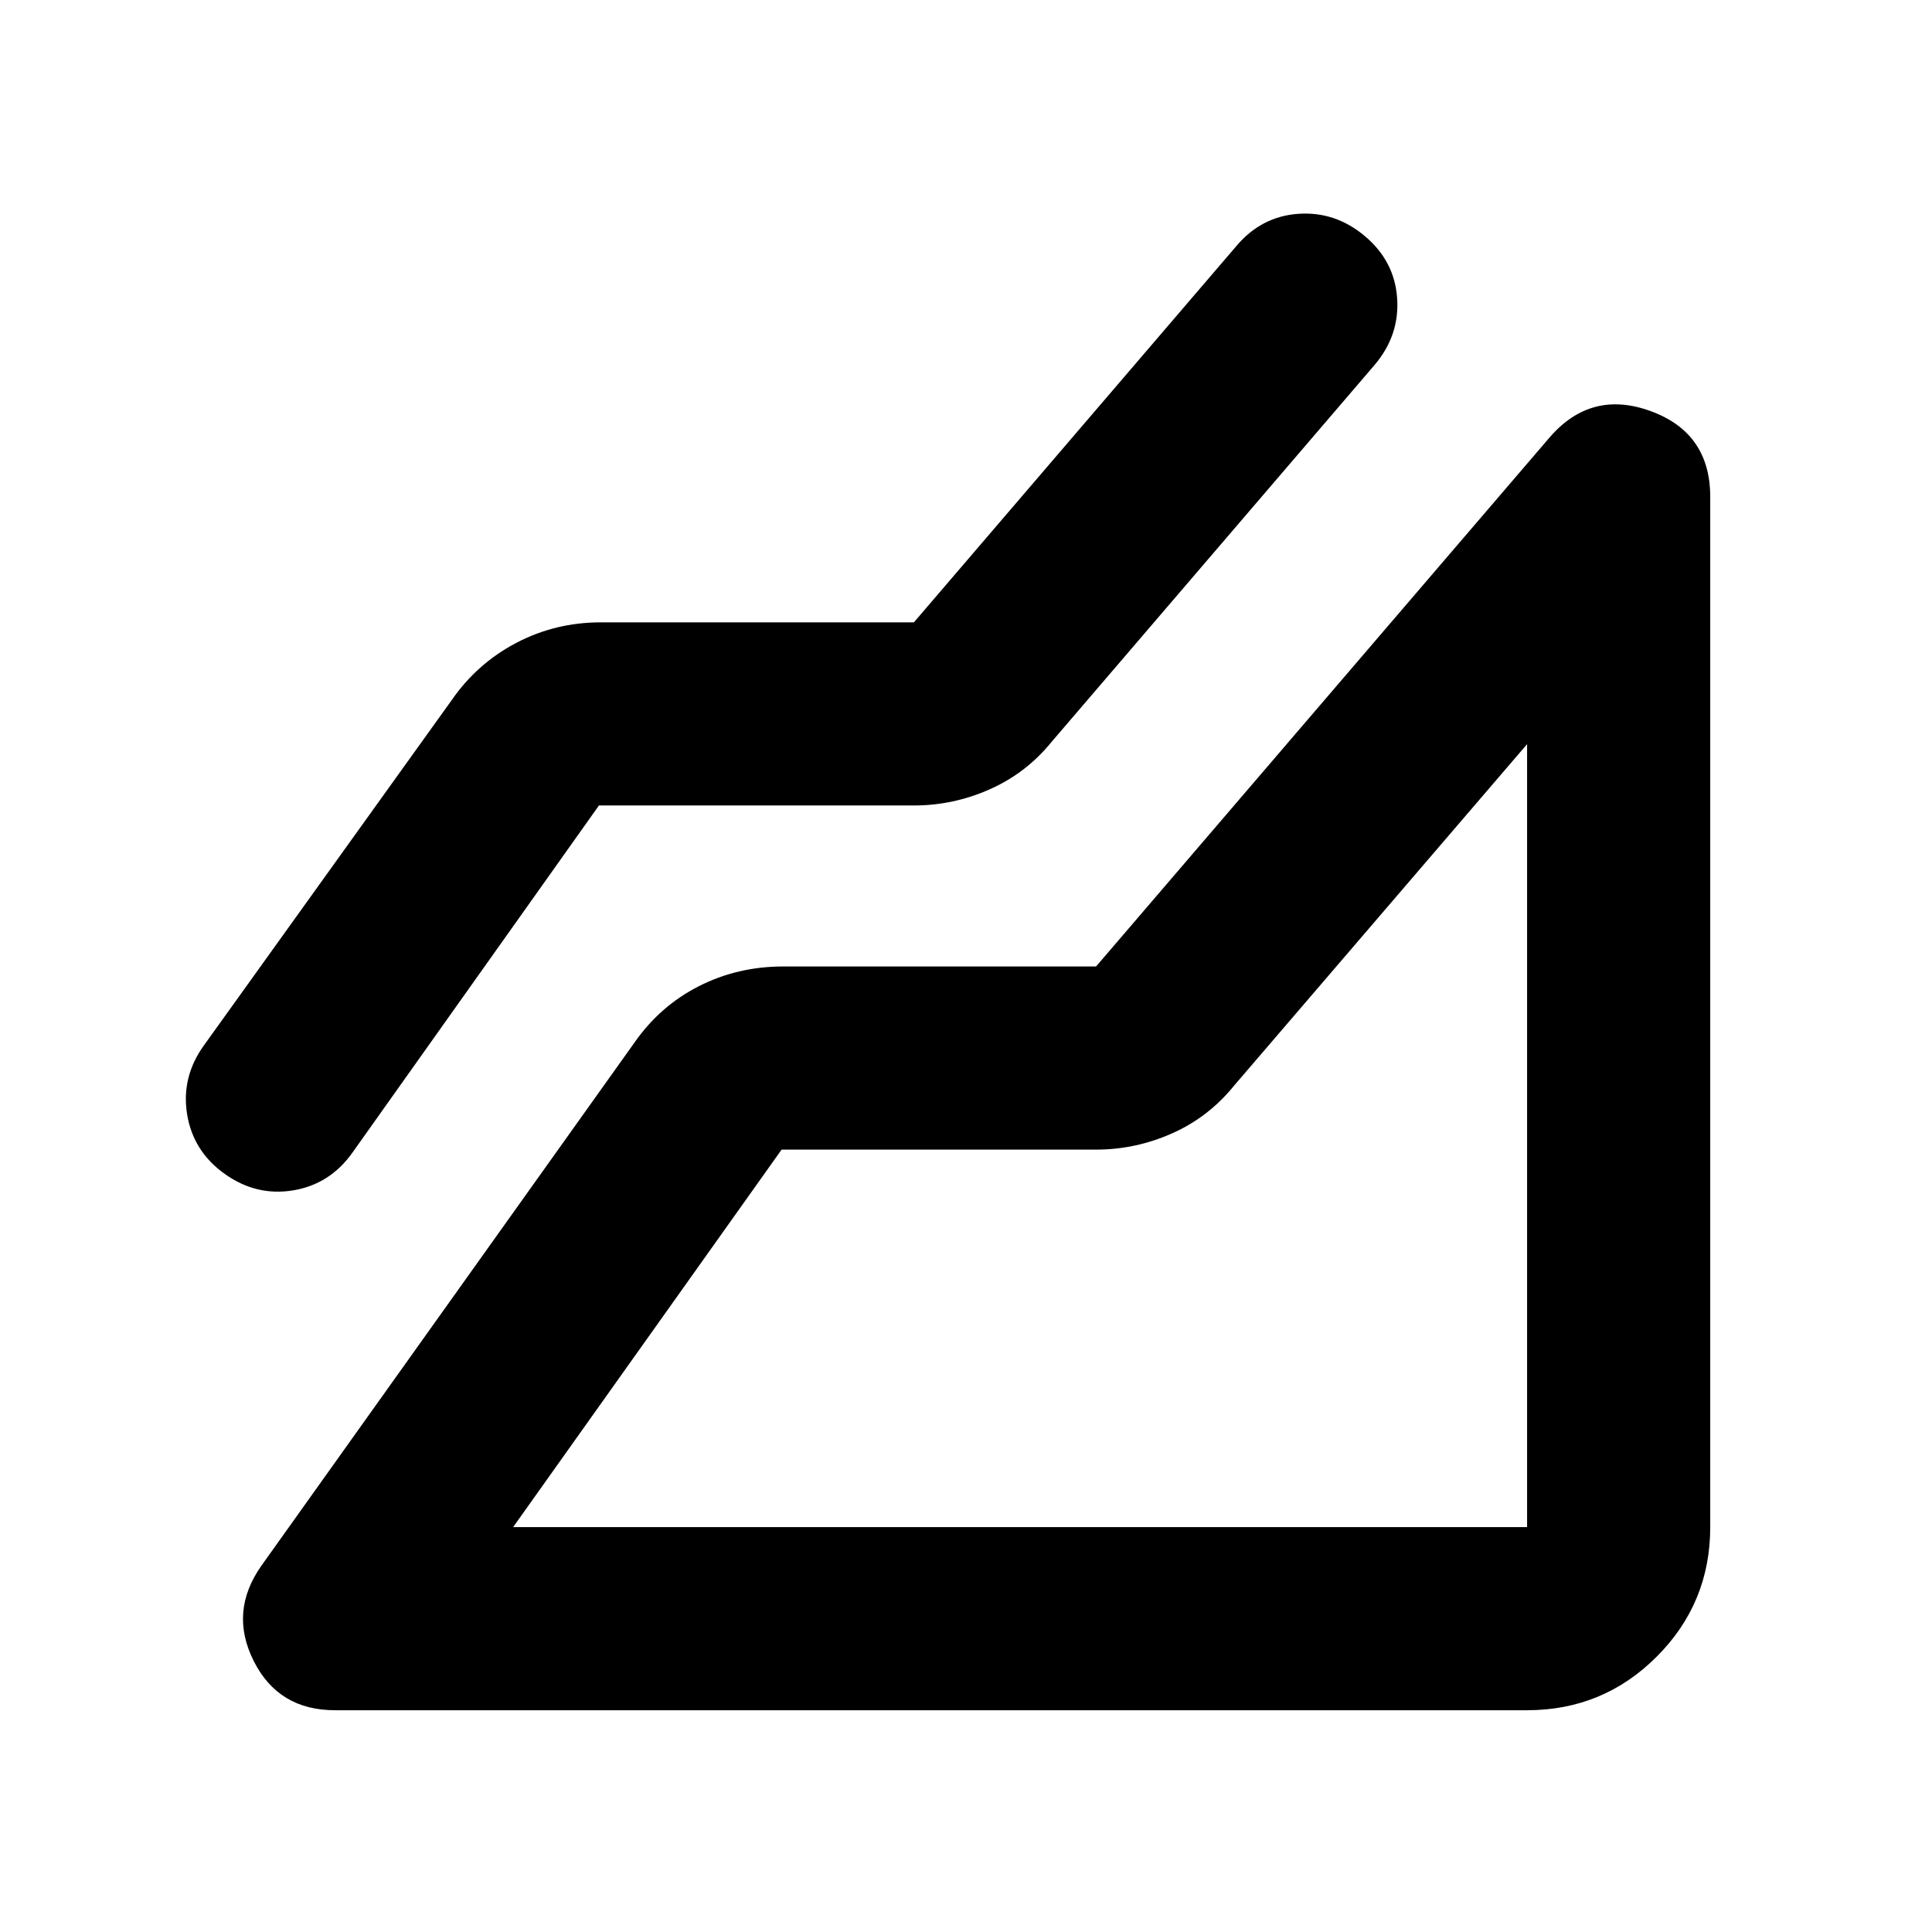 <svg aria-hidden="true" viewBox="0 -960 960 960" fill="currentColor">
  <path d="M758.804-110.195H166.457q-28.109 0-40.403-24.49-12.293-24.489 3.859-47.358l185.37-259.935q12.674-18.152 31.932-27.968 19.259-9.815 41.916-9.815H544.63L770-742.652q20.63-23.87 50.218-13.065 29.587 10.805 29.587 42.652v511.869q0 37.783-26.609 64.392-26.609 26.609-64.392 26.609ZM297.609-559.761 175.043-387.152q-11.195 15.674-29.467 18.652-18.272 2.978-33.946-8.217-15.674-11.196-18.652-29.587-2.978-18.392 8.217-34.066l123.326-171.848q12.579-18.138 32.018-28.34 19.439-10.203 42.07-10.203h155.5l160.326-187.087q12.434-14.674 30.826-15.913 18.391-1.239 33.065 11.196 14.674 12.434 15.913 30.826 1.239 18.391-11.196 33.065L522.717-591.587q-12.674 15.674-30.826 23.75t-37.782 8.076h-156.5Zm-42.63 358.565h503.825v-389.043L613.239-420.587q-12.674 15.674-30.826 23.75t-37.783 8.076H388.37L254.979-201.196Zm503.825 0Z"/>
</svg>
